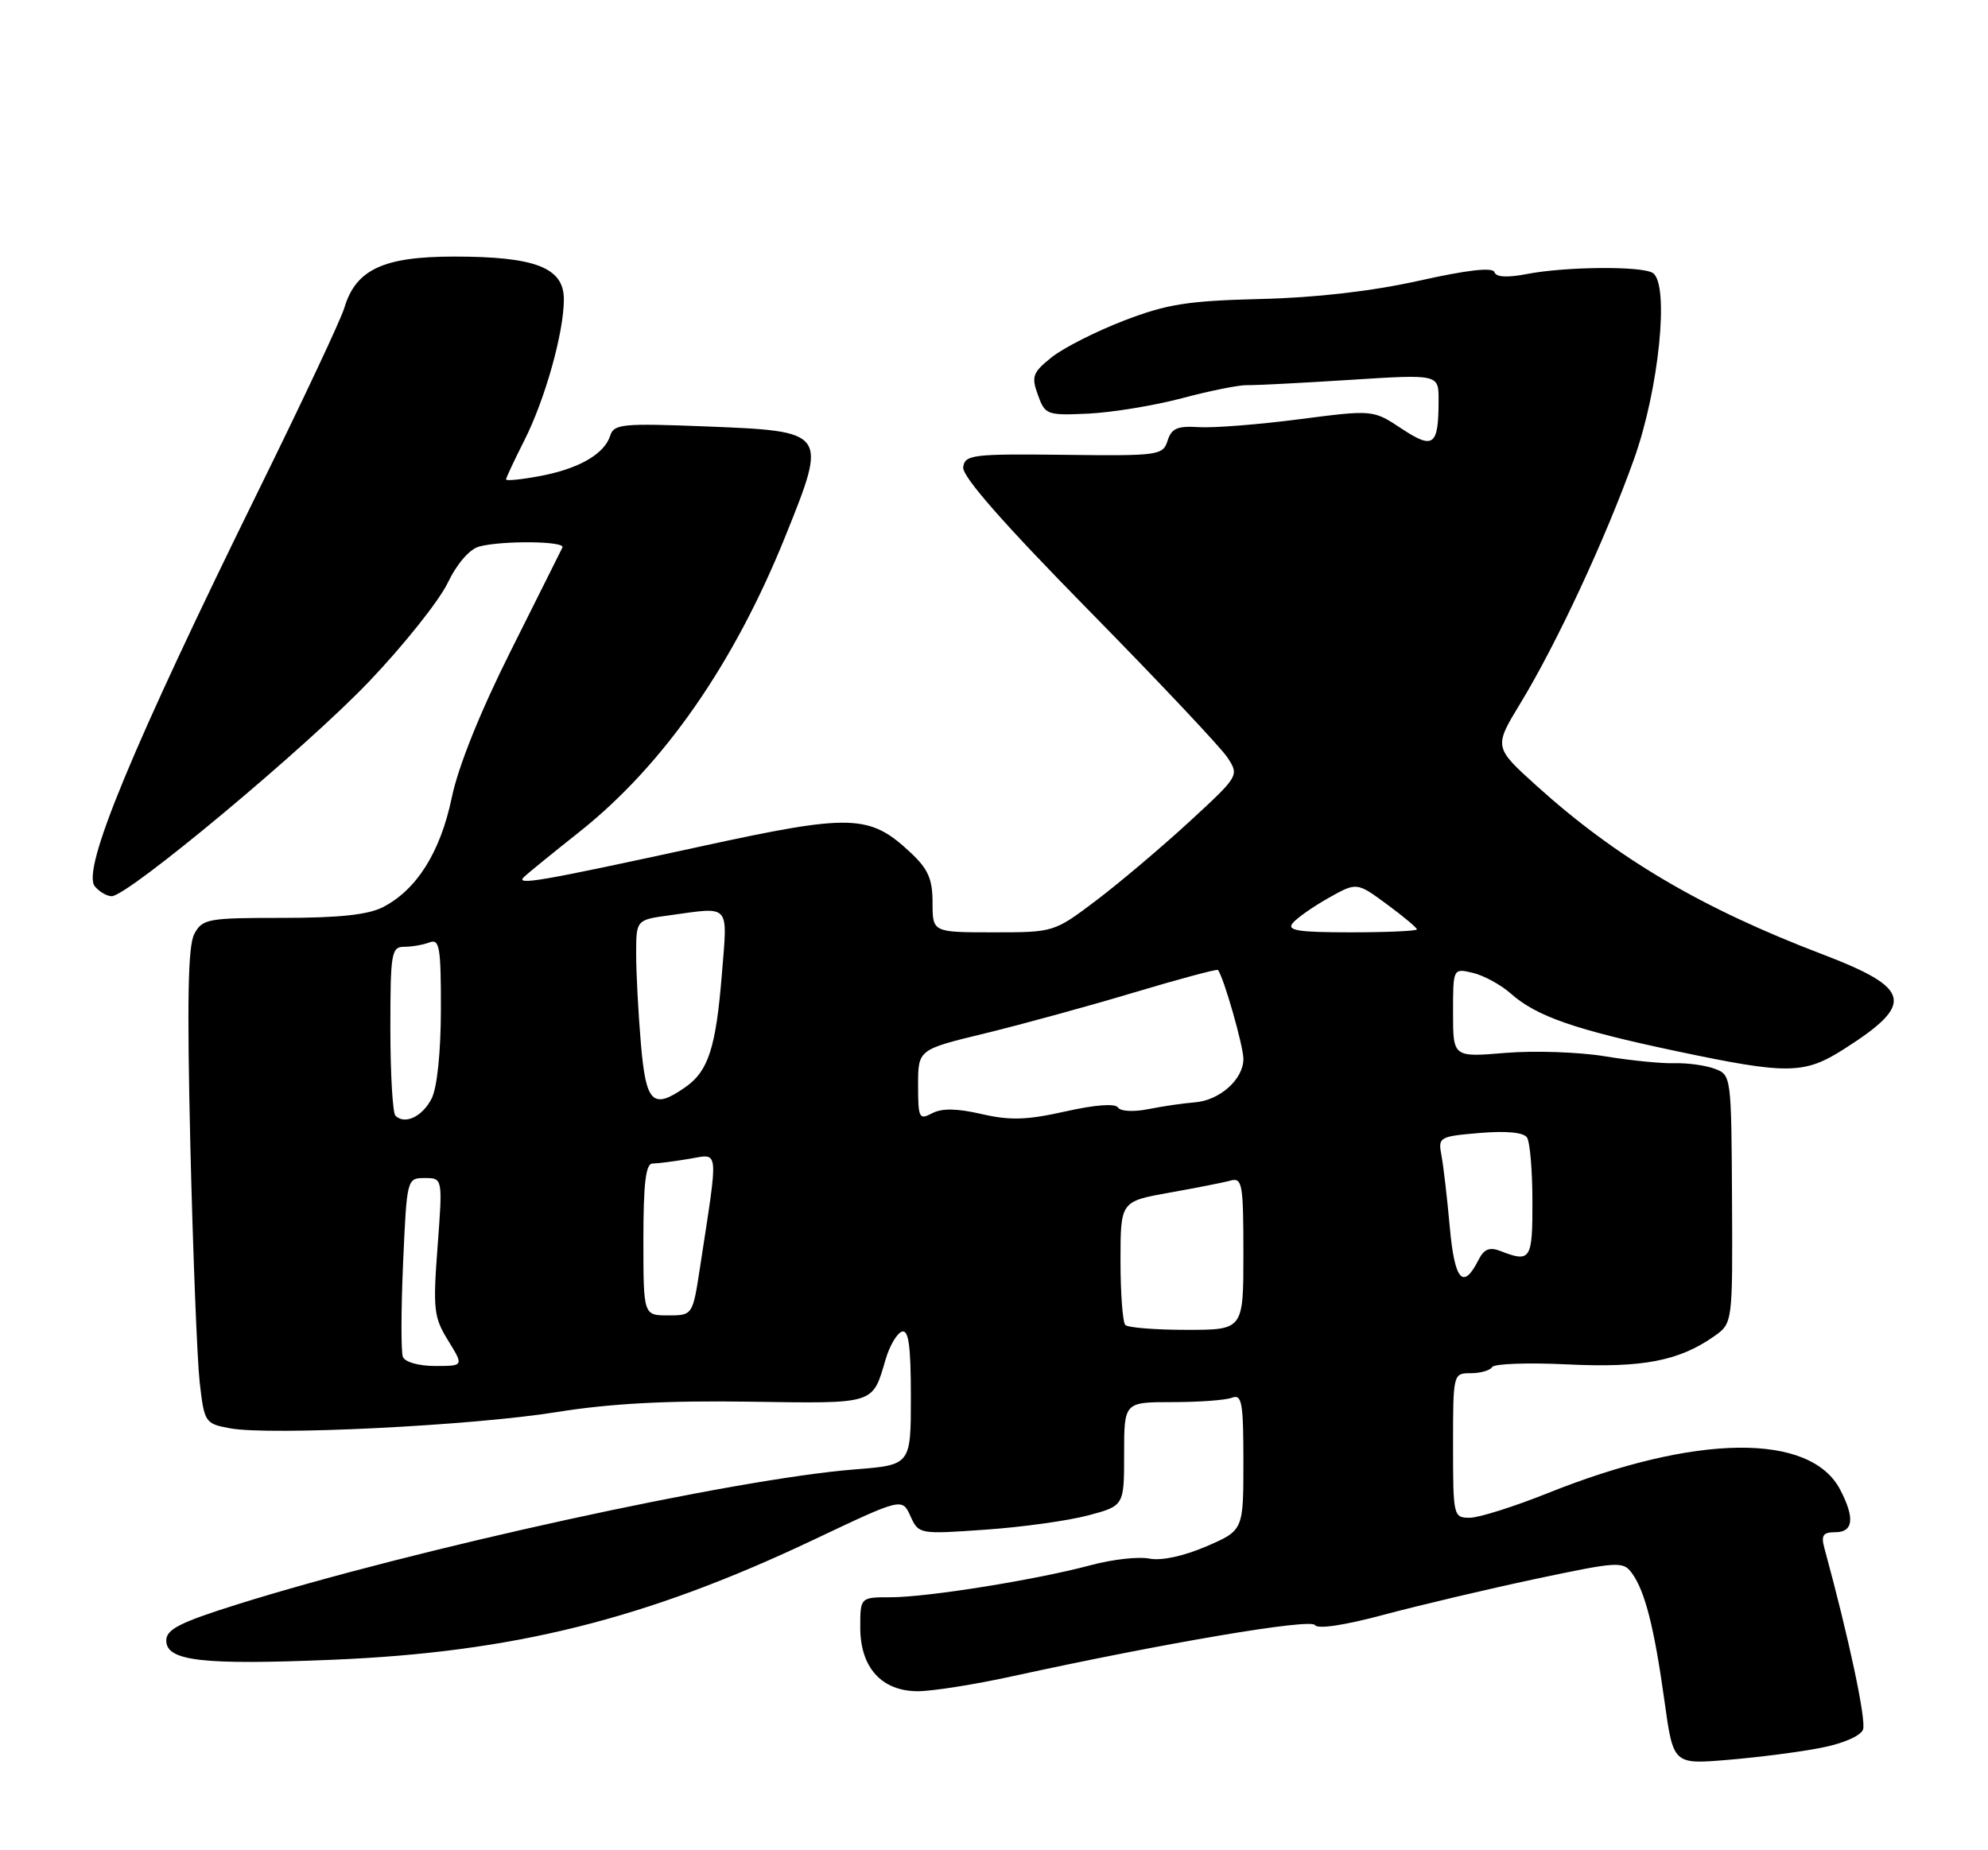 <?xml version="1.0" encoding="UTF-8" standalone="no"?>
<!DOCTYPE svg PUBLIC "-//W3C//DTD SVG 1.1//EN" "http://www.w3.org/Graphics/SVG/1.1/DTD/svg11.dtd" >
<svg xmlns="http://www.w3.org/2000/svg" xmlns:xlink="http://www.w3.org/1999/xlink" version="1.1" viewBox="0 0 275 256">
 <g >
 <path fill="currentColor"
d=" M 251.81 241.85 C 254.90 241.26 257.37 240.20 257.71 239.31 C 258.19 238.07 255.74 226.55 252.38 214.25 C 251.88 212.43 252.17 212.00 253.88 212.00 C 256.37 212.00 256.60 210.06 254.57 206.15 C 250.46 198.19 234.57 198.38 214.06 206.61 C 209.41 208.47 204.57 210.00 203.31 210.00 C 201.05 210.00 201.00 209.78 201.00 200.00 C 201.00 190.06 201.02 190.00 203.44 190.00 C 204.78 190.00 206.12 189.62 206.41 189.15 C 206.70 188.68 211.38 188.52 216.82 188.78 C 227.19 189.28 232.23 188.31 237.09 184.91 C 239.68 183.09 239.68 183.09 239.59 165.91 C 239.50 148.89 239.48 148.72 237.18 147.87 C 235.90 147.40 233.43 147.06 231.68 147.11 C 229.93 147.17 225.57 146.74 222.00 146.15 C 218.43 145.56 212.24 145.35 208.25 145.68 C 201.00 146.29 201.00 146.29 201.00 140.13 C 201.00 133.96 201.00 133.96 203.75 134.61 C 205.26 134.97 207.62 136.26 209.00 137.48 C 212.53 140.62 217.89 142.48 231.86 145.43 C 247.28 148.69 249.57 148.66 255.05 145.17 C 264.95 138.87 264.47 136.76 252.00 132.00 C 235.38 125.66 223.62 118.72 212.56 108.73 C 206.63 103.37 206.63 103.37 210.35 97.25 C 215.37 88.99 222.14 74.43 226.04 63.50 C 229.50 53.82 230.96 39.28 228.63 37.77 C 227.13 36.79 216.59 36.88 211.29 37.90 C 208.50 38.44 206.95 38.36 206.72 37.65 C 206.48 36.95 202.96 37.35 196.30 38.84 C 189.78 40.29 182.04 41.19 174.36 41.37 C 164.31 41.62 161.43 42.07 155.48 44.36 C 151.61 45.85 147.12 48.13 145.49 49.42 C 142.85 51.54 142.64 52.08 143.57 54.64 C 144.56 57.40 144.81 57.49 150.55 57.23 C 153.82 57.07 159.65 56.12 163.50 55.10 C 167.35 54.07 171.40 53.26 172.50 53.29 C 173.60 53.32 180.01 52.99 186.75 52.56 C 199.00 51.78 199.00 51.78 199.00 55.31 C 199.00 61.71 198.32 62.24 193.87 59.30 C 189.93 56.69 189.93 56.69 179.71 58.01 C 174.10 58.74 167.85 59.23 165.84 59.10 C 162.87 58.91 162.05 59.26 161.51 60.98 C 160.86 63.01 160.28 63.09 147.17 62.93 C 134.53 62.79 133.48 62.91 133.24 64.64 C 133.06 65.89 138.73 72.36 150.57 84.41 C 160.25 94.26 168.90 103.44 169.80 104.82 C 171.43 107.31 171.40 107.36 164.47 113.74 C 160.64 117.26 154.87 122.14 151.65 124.58 C 145.81 128.99 145.79 129.00 137.40 129.00 C 129.00 129.00 129.00 129.00 129.00 124.90 C 129.00 121.61 128.39 120.23 125.92 117.93 C 120.28 112.65 117.74 112.58 97.05 117.09 C 74.56 121.98 71.18 122.57 72.50 121.32 C 73.05 120.80 76.49 118.00 80.15 115.10 C 91.81 105.84 101.57 91.81 108.70 74.05 C 114.48 59.68 114.47 59.67 97.62 59.00 C 86.12 58.55 84.92 58.66 84.41 60.28 C 83.60 62.83 80.07 64.86 74.68 65.87 C 72.11 66.35 70.00 66.56 70.00 66.34 C 70.00 66.12 71.13 63.71 72.51 60.98 C 75.40 55.28 78.00 46.01 78.00 41.41 C 78.00 37.03 74.06 35.50 62.83 35.50 C 53.03 35.50 49.22 37.28 47.63 42.60 C 47.16 44.20 41.89 55.40 35.94 67.50 C 18.23 103.50 11.24 120.38 13.12 122.64 C 13.74 123.39 14.79 124.00 15.45 124.00 C 17.70 124.00 42.45 103.35 51.12 94.23 C 55.86 89.25 60.71 83.16 61.91 80.69 C 63.21 77.99 64.95 75.98 66.29 75.62 C 69.48 74.77 78.23 74.86 77.80 75.75 C 77.60 76.16 74.40 82.58 70.68 90.00 C 66.42 98.50 63.39 106.04 62.49 110.37 C 60.92 117.89 57.66 123.09 53.00 125.50 C 50.94 126.57 46.92 127.00 39.08 127.00 C 28.73 127.00 28.00 127.13 26.88 129.22 C 26.00 130.86 25.86 138.45 26.33 158.47 C 26.69 173.34 27.27 188.08 27.62 191.23 C 28.26 196.83 28.36 196.98 31.81 197.62 C 37.28 198.65 65.31 197.26 77.00 195.38 C 84.39 194.19 92.28 193.77 103.64 193.94 C 121.23 194.20 120.65 194.38 122.51 188.08 C 123.06 186.20 124.08 184.47 124.76 184.25 C 125.69 183.94 126.00 186.20 126.00 193.27 C 126.00 202.70 126.00 202.70 118.25 203.31 C 101.66 204.61 57.29 214.31 32.75 222.01 C 24.87 224.49 23.00 225.44 23.00 226.99 C 23.00 229.82 27.92 230.40 45.94 229.65 C 71.01 228.62 89.37 224.04 112.64 213.00 C 124.79 207.24 124.79 207.24 125.94 209.77 C 127.08 212.28 127.15 212.29 136.30 211.65 C 141.36 211.30 147.75 210.41 150.50 209.68 C 155.50 208.35 155.50 208.35 155.50 201.18 C 155.50 194.00 155.50 194.00 162.17 194.00 C 165.84 194.00 169.55 193.73 170.42 193.39 C 171.79 192.87 172.00 194.03 172.00 202.27 C 172.00 211.75 172.00 211.75 166.85 213.97 C 163.70 215.32 160.64 215.98 158.99 215.65 C 157.50 215.35 153.86 215.76 150.89 216.56 C 143.42 218.57 128.36 220.99 123.25 221.00 C 119.00 221.00 119.00 221.00 119.00 225.19 C 119.00 230.73 121.96 234.00 126.97 234.00 C 128.96 234.00 134.85 233.07 140.05 231.93 C 161.19 227.31 181.32 223.90 181.90 224.85 C 182.27 225.44 185.99 224.88 191.50 223.40 C 196.45 222.08 205.89 219.85 212.48 218.45 C 223.82 216.05 224.53 216.00 225.74 217.66 C 227.55 220.14 228.83 225.17 230.24 235.31 C 231.46 244.13 231.46 244.13 238.98 243.50 C 243.12 243.16 248.89 242.42 251.81 241.85 Z  M 55.73 187.74 C 55.46 187.04 55.48 181.19 55.76 174.74 C 56.28 163.05 56.29 163.00 58.76 163.00 C 61.24 163.00 61.24 163.00 60.53 172.48 C 59.88 181.17 60.00 182.26 61.99 185.48 C 64.16 189.00 64.16 189.00 60.19 189.00 C 57.91 189.00 56.01 188.46 55.73 187.74 Z  M 155.67 183.33 C 155.30 182.97 155.00 178.97 155.00 174.45 C 155.00 166.23 155.00 166.23 161.75 165.02 C 165.46 164.36 169.29 163.61 170.25 163.34 C 171.84 162.91 172.00 163.85 172.00 173.43 C 172.00 184.00 172.00 184.00 164.17 184.00 C 159.86 184.00 156.03 183.70 155.67 183.33 Z  M 89.00 171.50 C 89.00 163.77 89.33 161.00 90.25 160.99 C 90.94 160.98 93.20 160.70 95.28 160.35 C 99.54 159.65 99.42 158.44 96.85 175.25 C 95.82 182.00 95.82 182.00 92.41 182.00 C 89.00 182.00 89.00 182.00 89.00 171.50 Z  M 200.55 169.80 C 200.19 165.78 199.67 161.32 199.40 159.88 C 198.91 157.33 199.07 157.24 204.70 156.76 C 208.38 156.45 210.77 156.68 211.23 157.39 C 211.64 158.00 211.98 161.99 211.98 166.25 C 212.00 174.32 211.73 174.73 207.52 173.08 C 206.04 172.51 205.27 172.83 204.52 174.33 C 202.39 178.54 201.22 177.20 200.55 169.80 Z  M 54.70 154.37 C 54.32 153.98 54.00 148.57 54.00 142.33 C 54.00 131.83 54.14 131.00 55.92 131.00 C 56.97 131.00 58.55 130.73 59.42 130.39 C 60.80 129.86 61.00 131.06 60.99 139.64 C 60.98 145.56 60.47 150.50 59.71 151.99 C 58.44 154.50 56.00 155.66 54.70 154.37 Z  M 127.00 150.15 C 127.00 145.22 127.00 145.22 136.25 142.98 C 141.34 141.74 150.62 139.20 156.88 137.32 C 163.13 135.45 168.35 134.05 168.48 134.21 C 169.28 135.22 172.00 144.74 172.00 146.52 C 172.00 149.34 168.71 152.27 165.24 152.53 C 163.73 152.64 160.86 153.06 158.86 153.46 C 156.80 153.87 154.98 153.77 154.64 153.23 C 154.28 152.65 151.46 152.86 147.38 153.78 C 142.04 154.98 139.72 155.05 135.78 154.14 C 132.36 153.35 130.28 153.32 128.93 154.04 C 127.14 154.99 127.00 154.70 127.00 150.15 Z  M 88.65 144.35 C 88.29 140.14 88.00 134.58 88.00 131.99 C 88.00 127.27 88.00 127.27 92.64 126.64 C 101.13 125.47 100.65 124.93 99.86 134.75 C 99.04 144.93 97.99 148.19 94.84 150.40 C 90.29 153.59 89.35 152.67 88.65 144.35 Z  M 178.82 127.72 C 179.41 127.01 181.64 125.45 183.78 124.24 C 187.68 122.05 187.68 122.05 191.84 125.11 C 194.13 126.80 196.00 128.36 196.00 128.59 C 196.00 128.81 191.89 129.00 186.88 129.00 C 179.56 129.00 177.97 128.75 178.82 127.72 Z "/>
</g>
</svg>